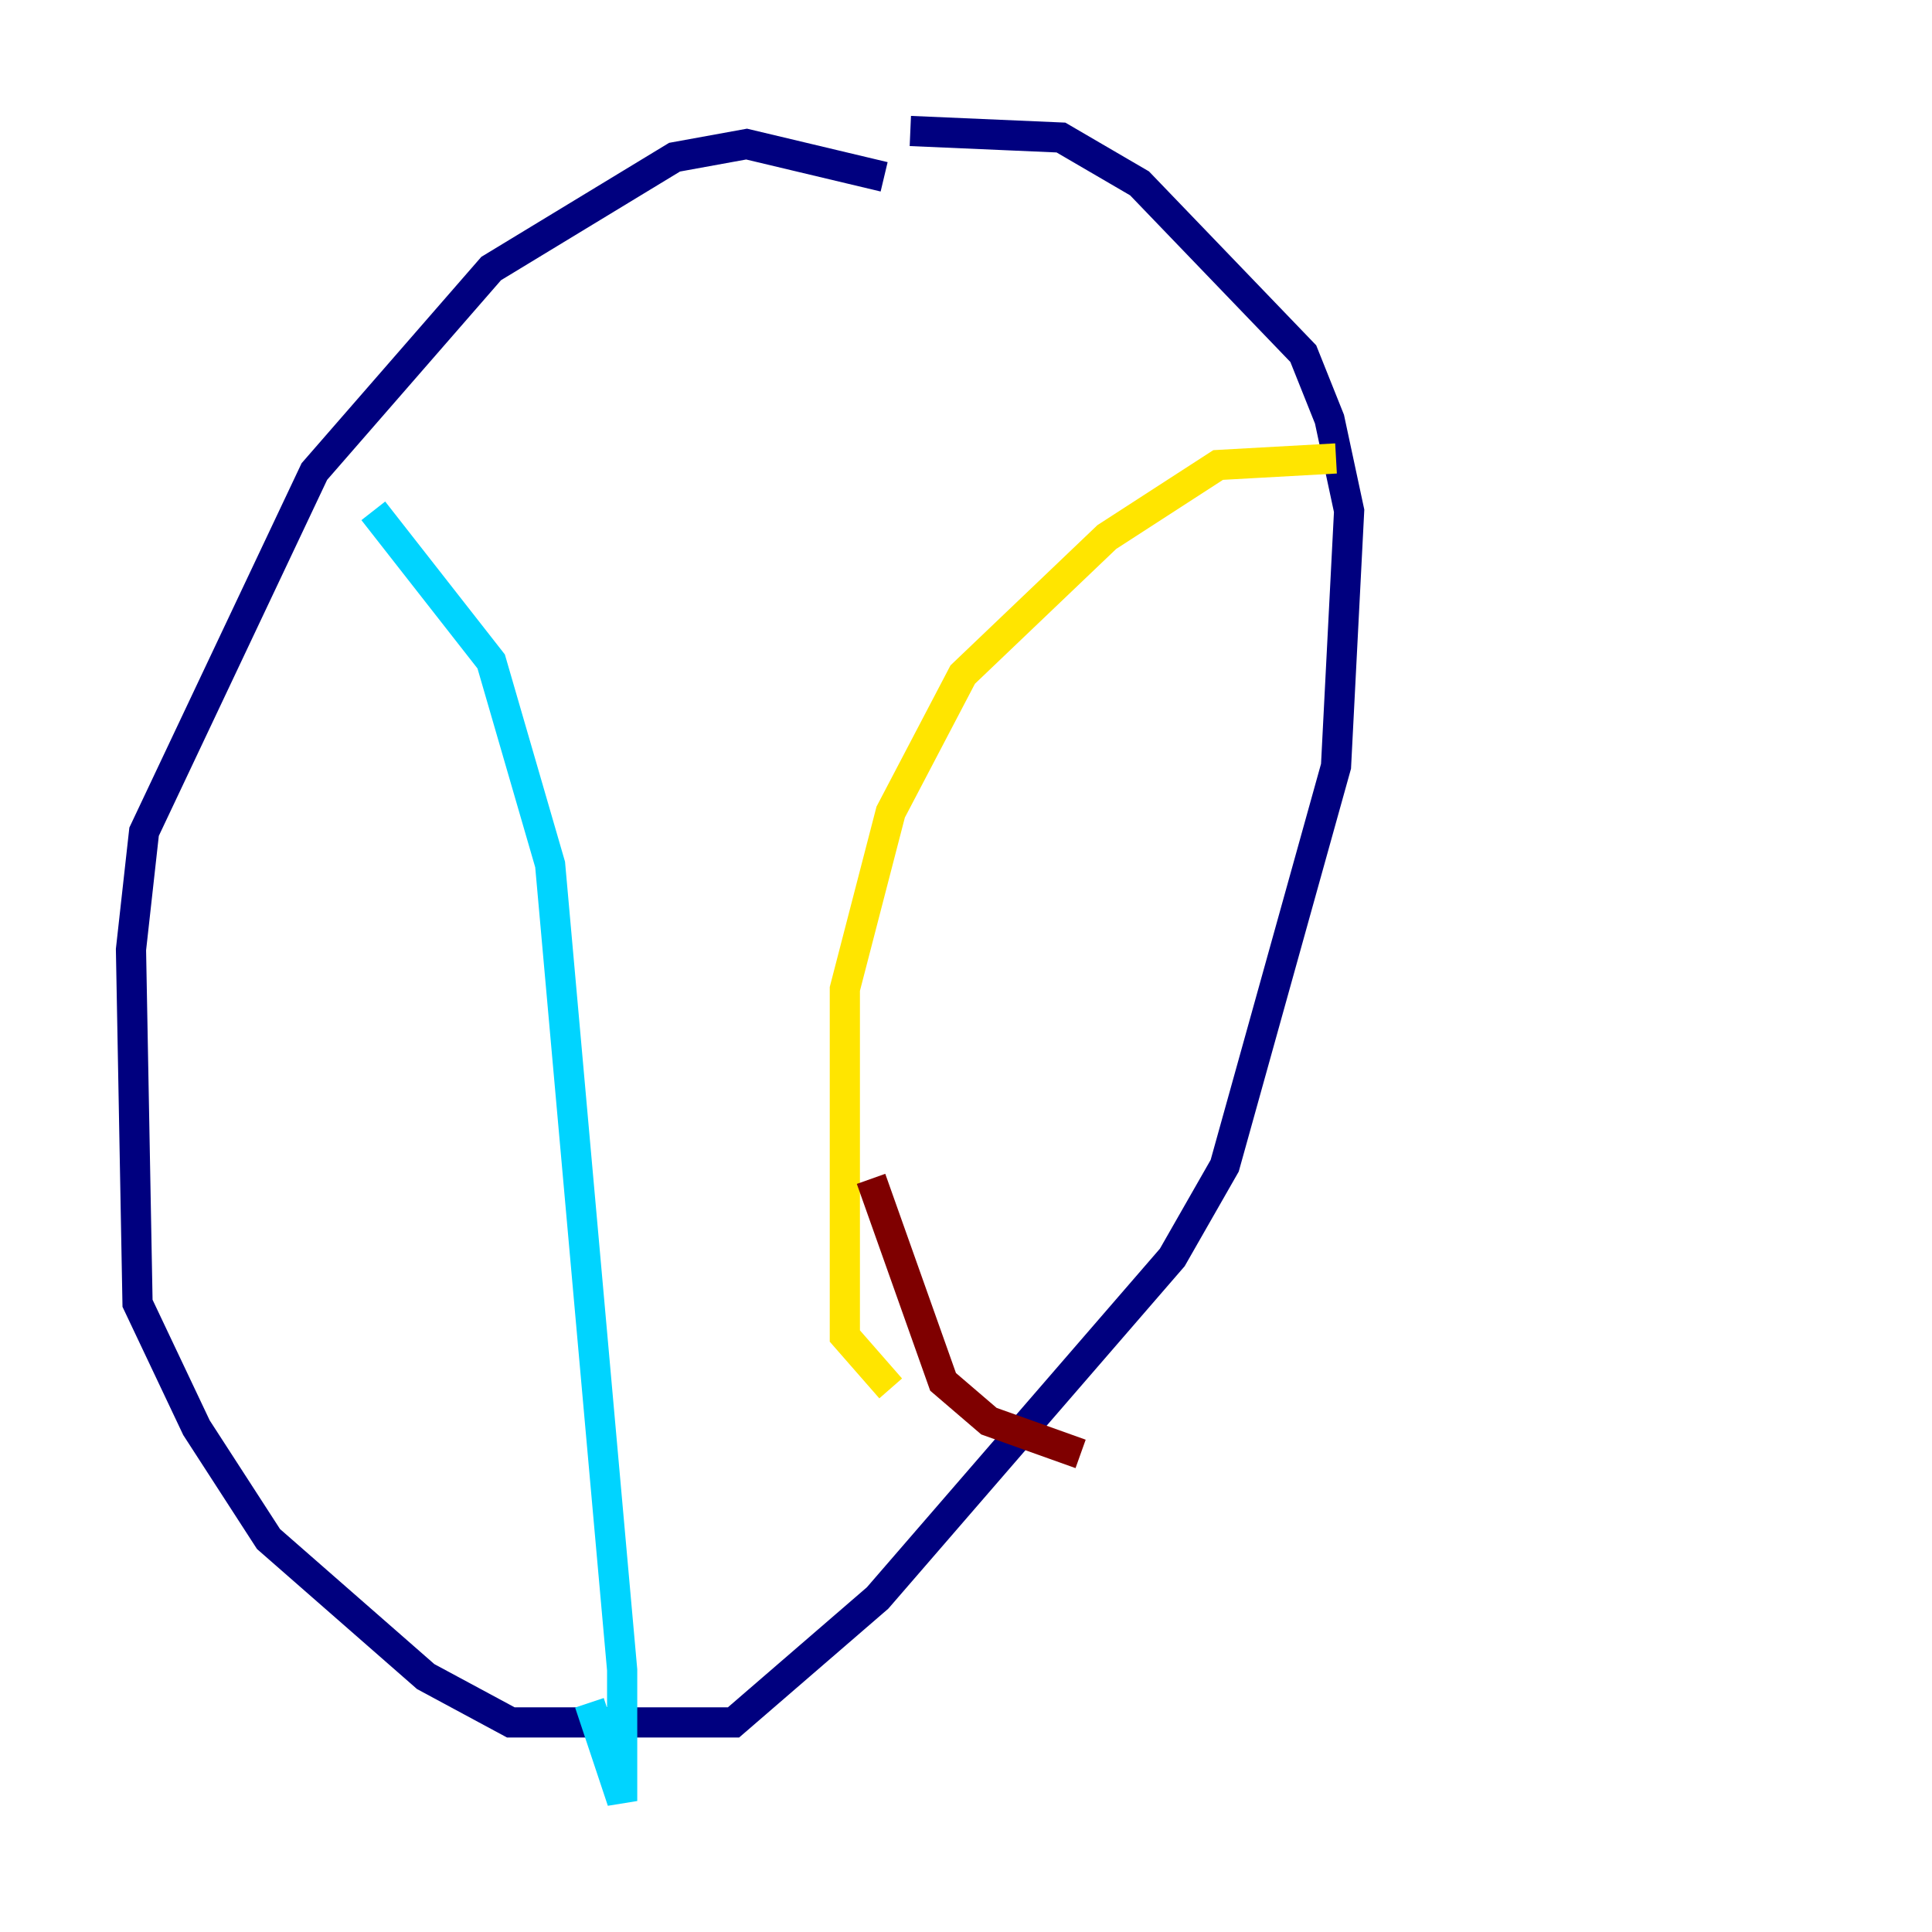 <?xml version="1.0" encoding="utf-8" ?>
<svg baseProfile="tiny" height="128" version="1.2" viewBox="0,0,128,128" width="128" xmlns="http://www.w3.org/2000/svg" xmlns:ev="http://www.w3.org/2001/xml-events" xmlns:xlink="http://www.w3.org/1999/xlink"><defs /><polyline fill="none" points="58.576,11.715 49.464,9.546 44.691,10.414 32.542,17.79 20.827,31.241 9.546,55.105 8.678,62.915 9.112,86.346 13.017,94.59 17.79,101.966 28.203,111.078 33.844,114.115 48.597,114.115 58.142,105.871 77.668,83.308 81.139,77.234 88.515,50.766 89.383,33.844 88.081,27.77 86.346,23.43 75.498,12.149 70.291,9.112 60.312,8.678" stroke="#00007f" stroke-width="2" /><polyline fill="none" points="24.732,33.844 32.542,43.824 36.447,57.275 41.22,110.644 41.22,119.322 39.051,112.814" stroke="#00d4ff" stroke-width="2" /><polyline fill="none" points="88.515,30.373 80.705,30.807 73.329,35.58 63.783,44.691 59.01,53.803 55.973,65.519 55.973,88.515 59.01,91.986" stroke="#ffe500" stroke-width="2" /><polyline fill="none" points="57.709,78.102 62.481,91.552 65.519,94.156 71.593,96.325" stroke="#7f0000" stroke-width="2" /></svg>